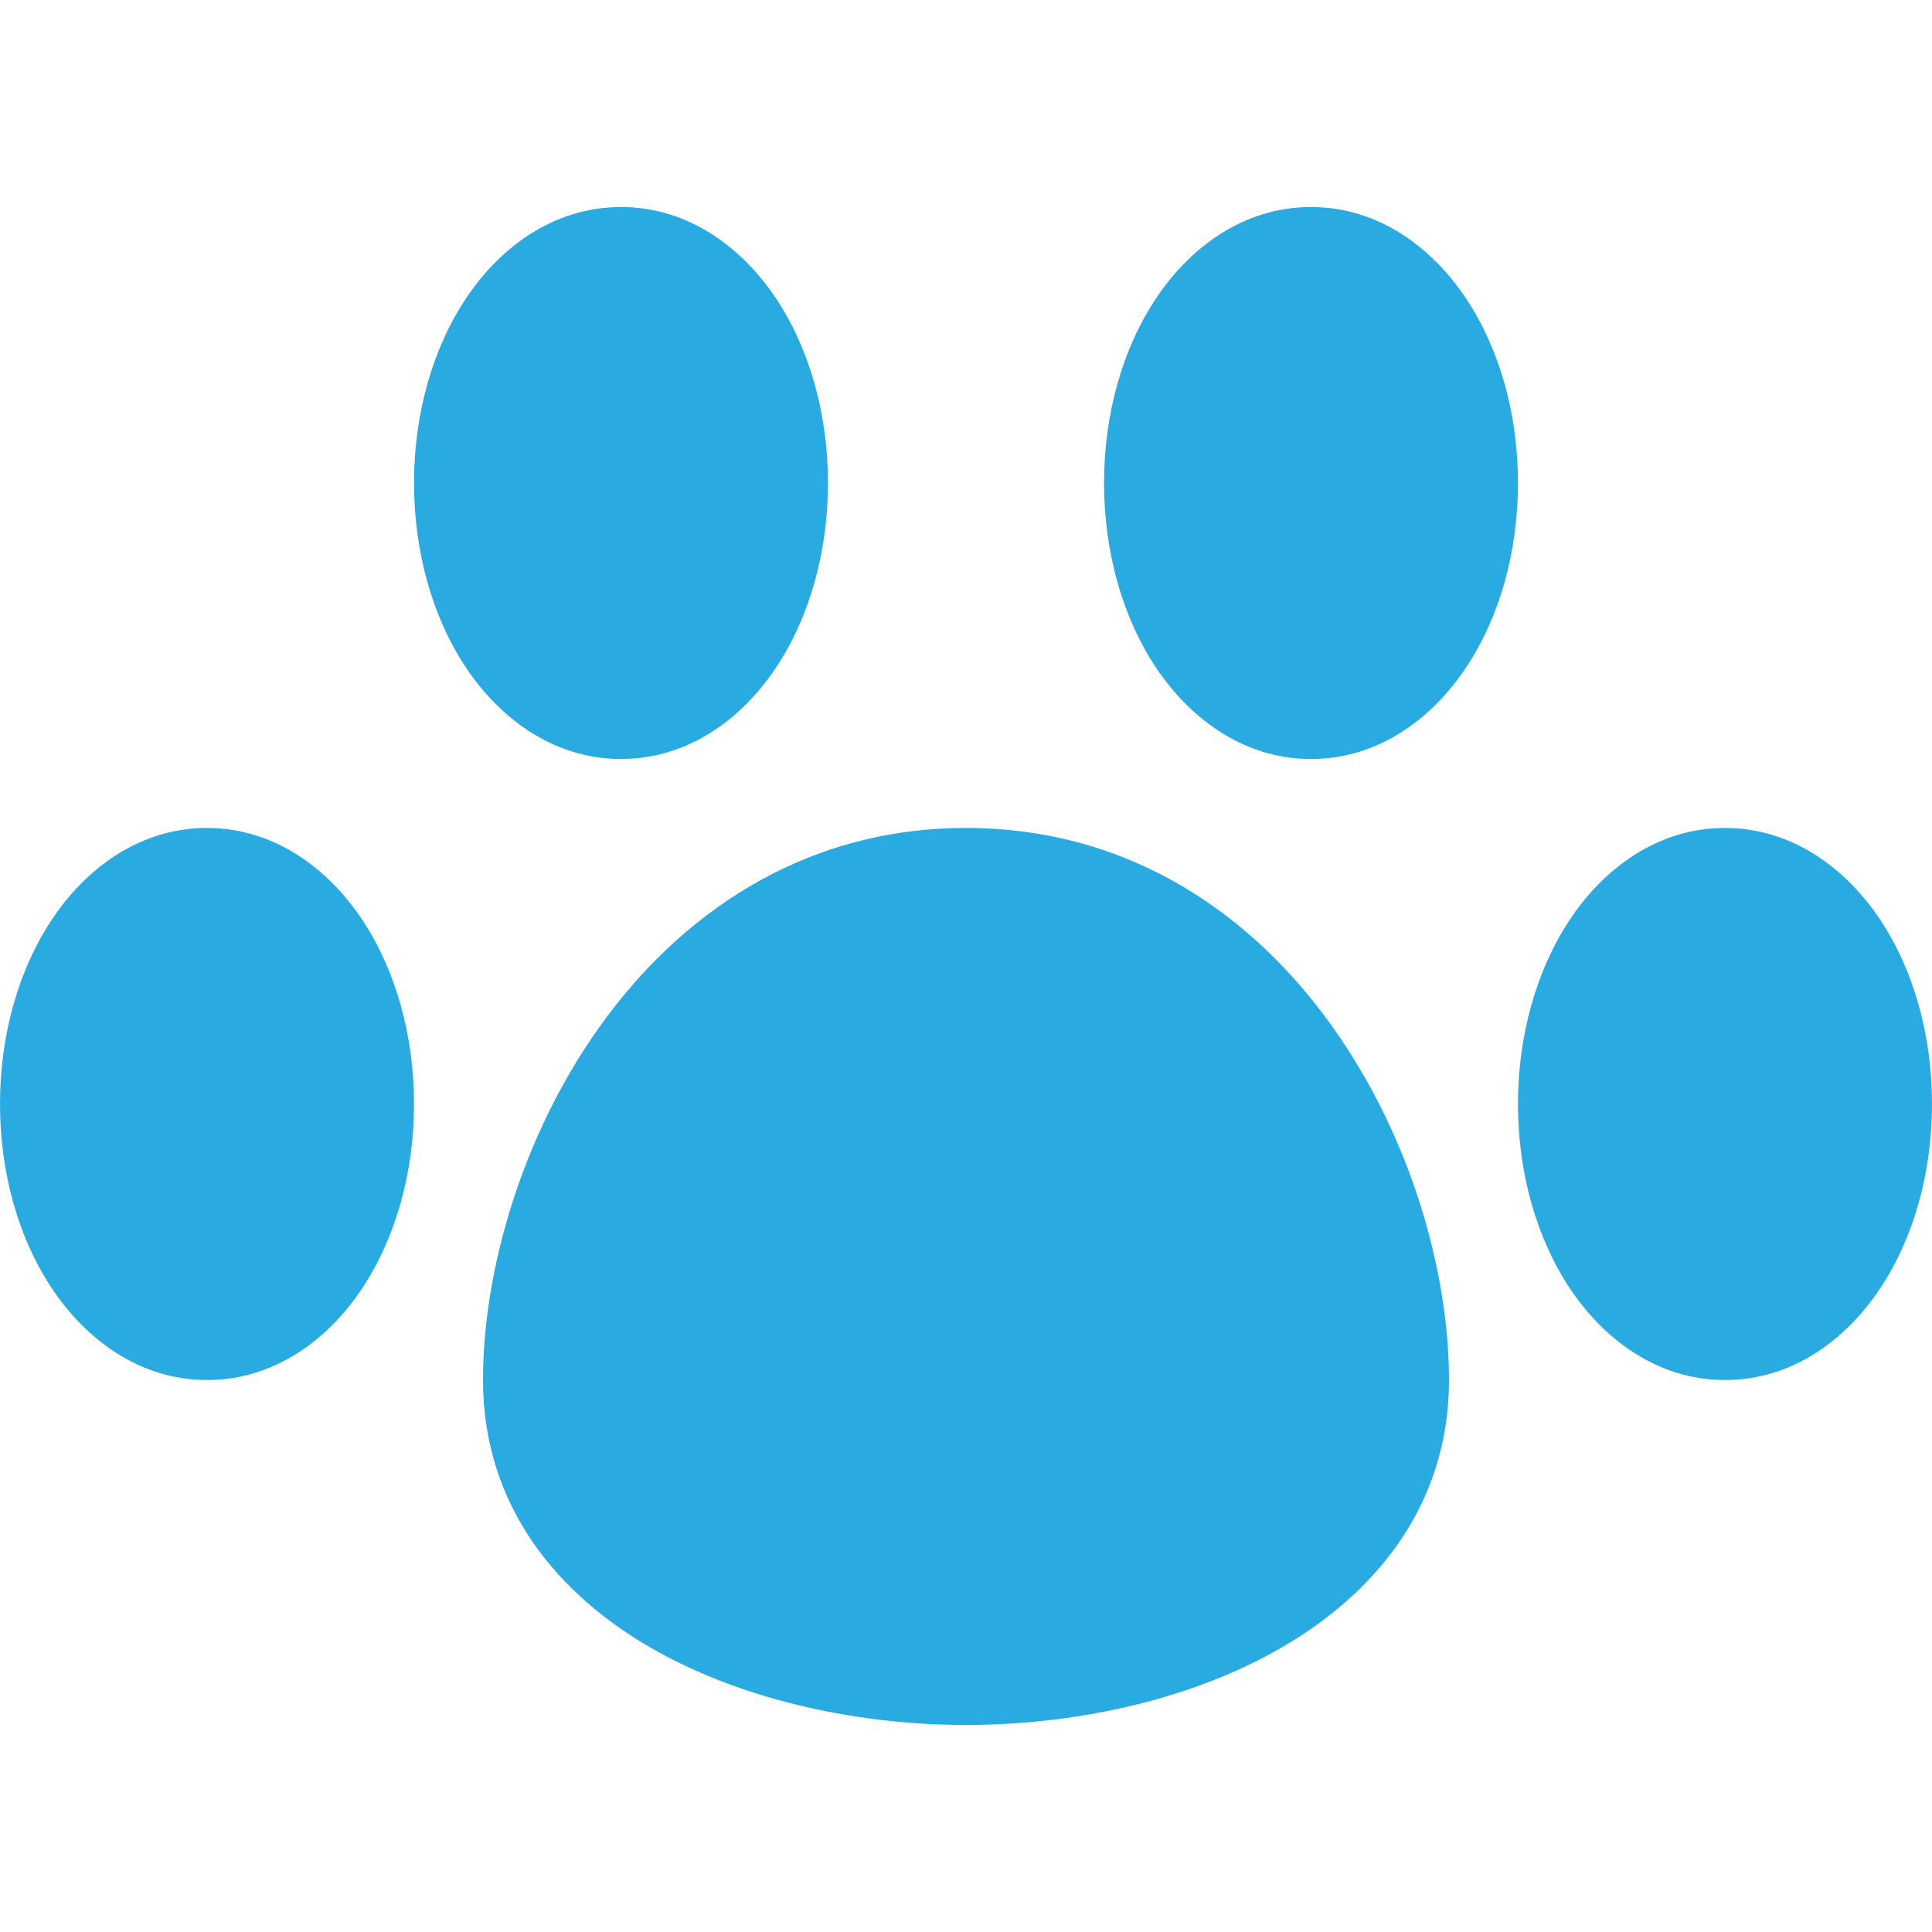 <svg width="20" height="20" viewBox="0 0 20 20" fill="currentColor" xmlns="http://www.w3.org/2000/svg">
<path fill-rule="evenodd" clip-rule="evenodd" d="M6.429 2.143C5.721 2.143 5.167 2.573 4.824 3.089C4.477 3.609 4.286 4.287 4.286 5C4.286 5.713 4.477 6.391 4.824 6.911C5.167 7.426 5.721 7.857 6.429 7.857C7.136 7.857 7.69 7.427 8.033 6.911C8.38 6.391 8.571 5.713 8.571 5C8.571 4.287 8.38 3.609 8.033 3.089C7.69 2.574 7.136 2.143 6.429 2.143ZM13.571 2.143C12.864 2.143 12.31 2.573 11.967 3.089C11.62 3.609 11.429 4.287 11.429 5C11.429 5.713 11.62 6.391 11.967 6.911C12.31 7.426 12.864 7.857 13.571 7.857C14.279 7.857 14.833 7.427 15.176 6.911C15.523 6.391 15.714 5.713 15.714 5C15.714 4.287 15.523 3.609 15.176 3.089C14.833 2.574 14.279 2.143 13.571 2.143ZM2.143 8.571C1.436 8.571 0.881 9.001 0.539 9.517C0.191 10.037 0 10.716 0 11.428C0 12.141 0.191 12.82 0.539 13.34C0.881 13.854 1.436 14.286 2.143 14.286C2.85 14.286 3.404 13.856 3.747 13.34C4.094 12.82 4.286 12.141 4.286 11.428C4.286 10.716 4.094 10.037 3.747 9.517C3.404 9.003 2.85 8.571 2.143 8.571ZM10 8.571C8.286 8.571 7.016 9.491 6.204 10.633C5.403 11.757 5 13.153 5 14.286C5 15.606 5.793 16.523 6.766 17.074C7.723 17.617 8.923 17.857 10 17.857C11.077 17.857 12.277 17.619 13.234 17.074C14.206 16.523 15 15.606 15 14.286C15 13.153 14.597 11.757 13.796 10.633C12.986 9.49 11.716 8.571 10 8.571ZM17.857 8.571C17.15 8.571 16.596 9.001 16.253 9.517C15.906 10.037 15.714 10.716 15.714 11.428C15.714 12.141 15.906 12.82 16.253 13.34C16.596 13.854 17.15 14.286 17.857 14.286C18.564 14.286 19.119 13.856 19.461 13.34C19.809 12.82 20 12.141 20 11.428C20 10.716 19.809 10.037 19.461 9.517C19.119 9.003 18.564 8.571 17.857 8.571Z" fill="#29abe2"/>
</svg>
